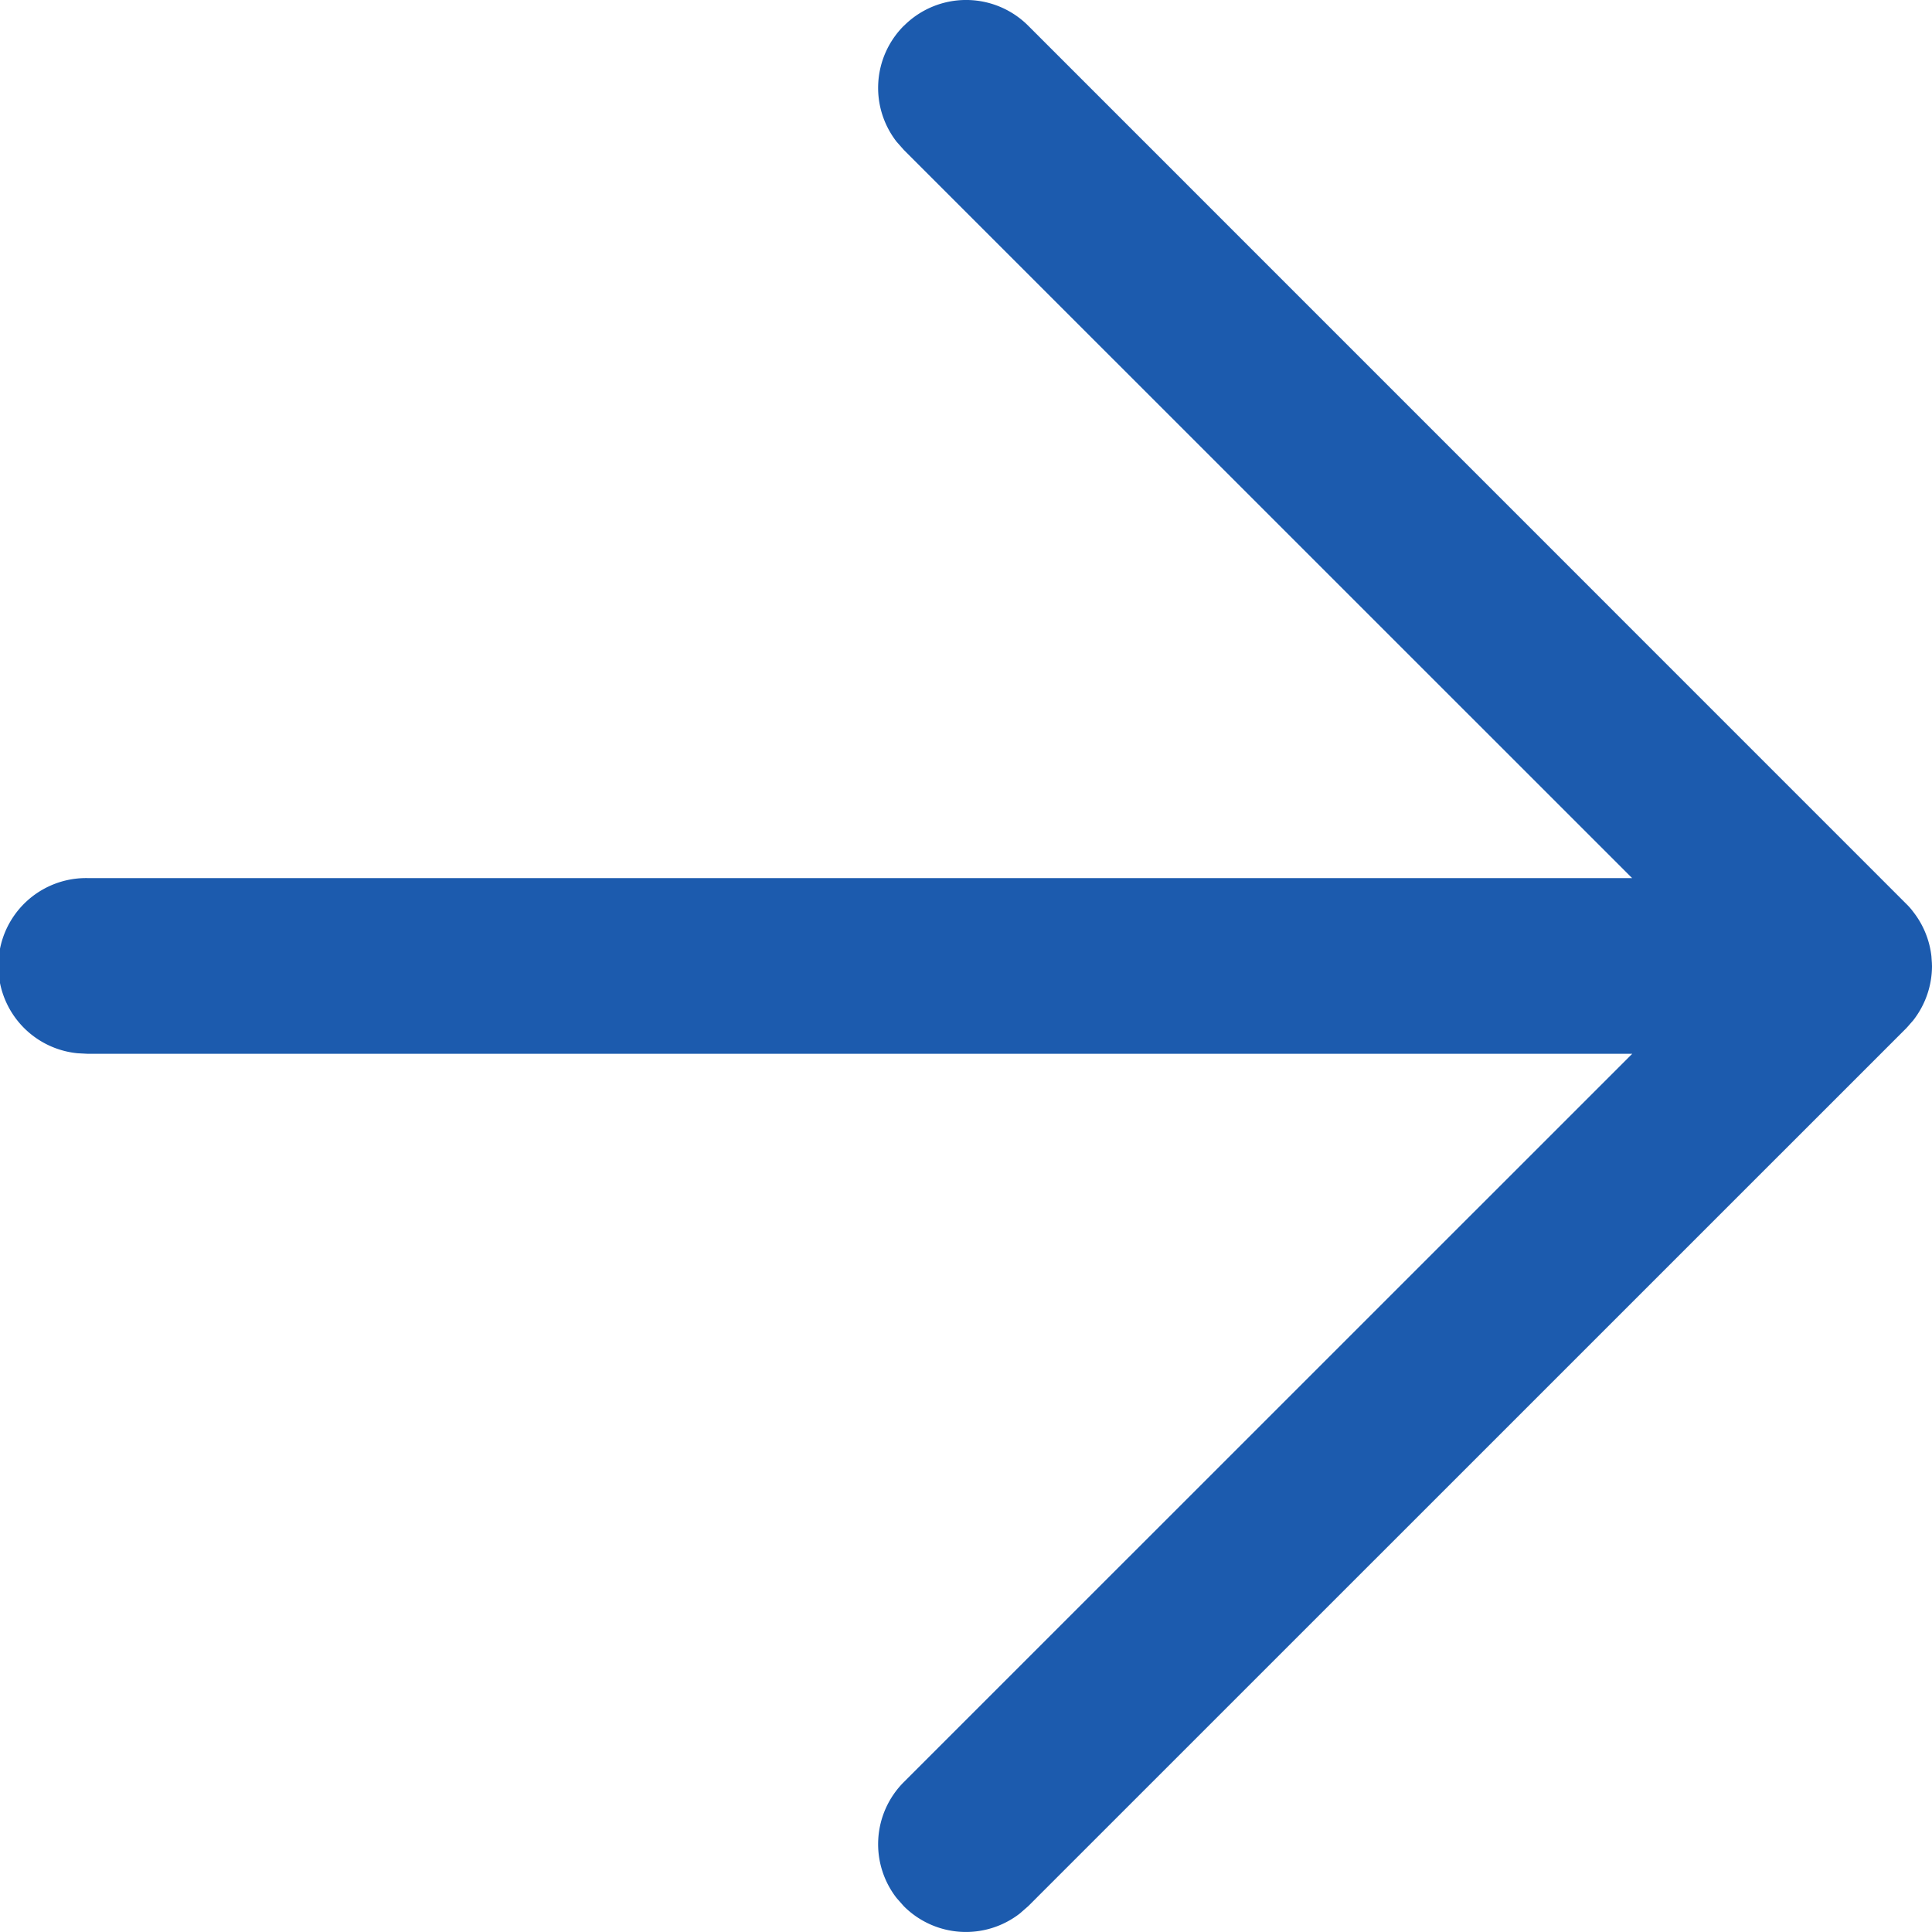 <svg xmlns="http://www.w3.org/2000/svg" width="18" height="18" viewBox="0 0 18 18">
    <path fill="#1C5BAE" fill-rule="evenodd" d="M8.421.24a.818.818 0 0 0-.068 1.08l.068.077 6.785 6.784H.818a.818.818 0 0 0-.095 1.632l.095.005h14.389l-6.786 6.785a.818.818 0 0 0-.068 1.08l.068.077a.818.818 0 0 0 1.08.068l.078-.068L17.76 9.58l.013-.014a.823.823 0 0 0 .054-.062l-.067.076A.824.824 0 0 0 18 9v-.029a.823.823 0 0 0-.005-.058L18 9a.823.823 0 0 0-.172-.501l-.02-.026a.823.823 0 0 0-.032-.036l-.016-.016L9.58.24a.818.818 0 0 0-1.158 0z"/>
</svg>

